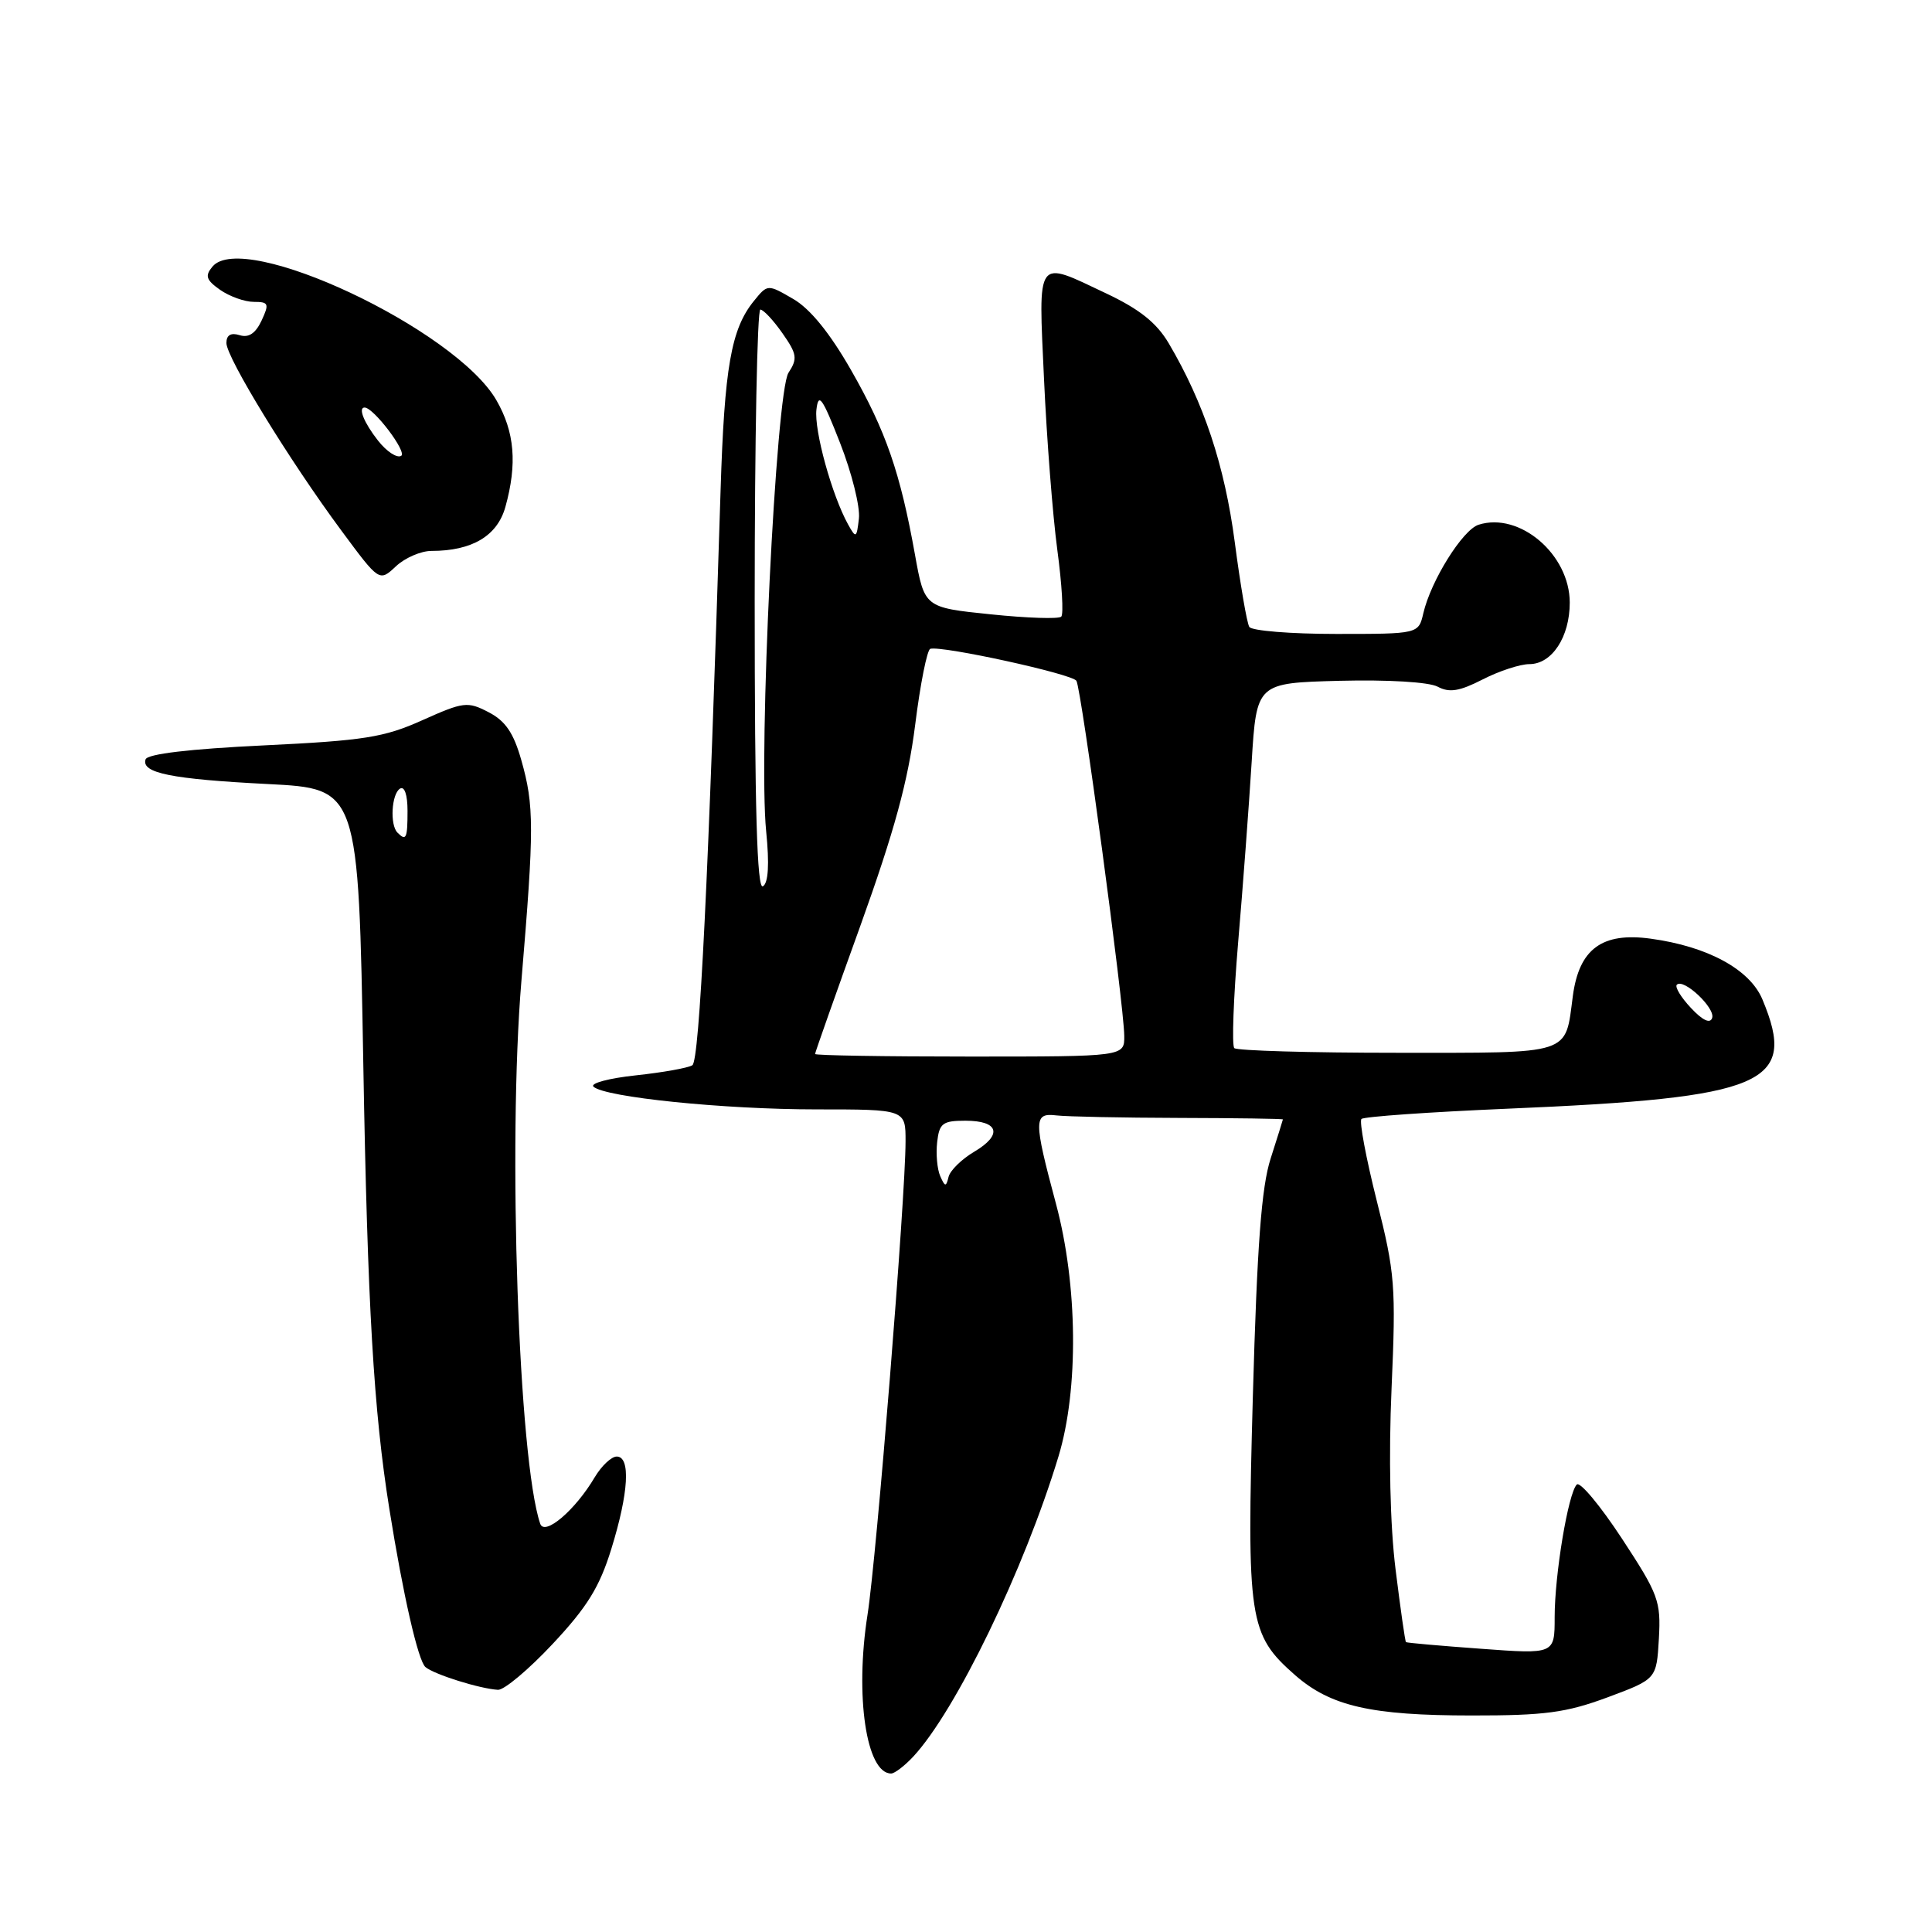 <?xml version="1.0" encoding="UTF-8" standalone="no"?>
<!DOCTYPE svg PUBLIC "-//W3C//DTD SVG 1.1//EN" "http://www.w3.org/Graphics/SVG/1.1/DTD/svg11.dtd" >
<svg xmlns="http://www.w3.org/2000/svg" xmlns:xlink="http://www.w3.org/1999/xlink" version="1.1" viewBox="0 0 256 256">
 <g >
 <path fill="currentColor"
d=" M 121.00 232.77 C 126.65 226.70 135.69 208.03 140.25 193.00 C 142.95 184.11 142.81 170.26 139.92 159.50 C 136.94 148.37 136.94 147.43 140.00 147.80 C 141.38 147.96 148.69 148.11 156.25 148.13 C 163.81 148.15 170.00 148.24 169.99 148.33 C 169.98 148.42 169.25 150.75 168.37 153.50 C 167.15 157.28 166.57 164.98 166.01 185.00 C 165.19 214.69 165.47 216.57 171.59 221.95 C 176.30 226.08 181.66 227.31 195.00 227.31 C 204.70 227.32 207.52 226.94 213.00 224.91 C 219.50 222.49 219.50 222.49 219.81 217.14 C 220.09 212.14 219.76 211.26 214.90 203.85 C 212.03 199.48 209.35 196.27 208.93 196.71 C 207.79 197.88 206.00 208.65 206.00 214.28 C 206.00 219.19 206.00 219.19 196.25 218.47 C 190.89 218.08 186.41 217.69 186.30 217.59 C 186.18 217.50 185.57 213.17 184.92 207.96 C 184.19 202.06 183.99 193.02 184.39 183.95 C 184.98 170.42 184.85 168.69 182.43 159.12 C 181.01 153.46 180.09 148.58 180.40 148.27 C 180.71 147.96 189.41 147.35 199.73 146.91 C 233.97 145.46 238.22 143.64 233.53 132.43 C 231.87 128.45 226.28 125.41 218.73 124.38 C 212.28 123.49 209.24 125.74 208.41 131.97 C 207.36 139.88 208.54 139.50 185.12 139.50 C 173.59 139.50 163.89 139.22 163.55 138.88 C 163.21 138.54 163.44 132.24 164.06 124.88 C 164.69 117.52 165.49 106.78 165.85 101.00 C 166.50 90.50 166.50 90.50 177.50 90.21 C 183.93 90.05 189.33 90.37 190.50 90.99 C 192.05 91.82 193.39 91.60 196.46 90.03 C 198.64 88.91 201.43 88.00 202.65 88.00 C 205.64 88.00 208.00 84.40 208.00 79.85 C 208.00 73.47 201.36 67.80 195.92 69.53 C 193.81 70.20 189.60 76.94 188.60 81.25 C 187.96 84.00 187.96 84.00 177.04 84.00 C 171.03 84.00 165.86 83.58 165.54 83.07 C 165.22 82.55 164.35 77.49 163.61 71.82 C 162.27 61.67 159.52 53.38 154.87 45.50 C 153.26 42.77 151.00 40.97 146.58 38.88 C 137.18 34.43 137.59 33.87 138.34 50.30 C 138.70 58.16 139.49 68.32 140.10 72.86 C 140.71 77.40 140.95 81.39 140.62 81.71 C 140.29 82.04 136.08 81.90 131.26 81.40 C 122.50 80.50 122.50 80.50 121.24 73.50 C 119.28 62.59 117.38 57.10 112.77 49.04 C 109.95 44.11 107.35 40.91 105.10 39.61 C 101.71 37.64 101.71 37.64 99.88 39.90 C 96.88 43.60 95.99 48.68 95.48 65.00 C 93.89 116.11 92.69 140.56 91.74 141.15 C 91.17 141.51 87.80 142.11 84.25 142.49 C 80.69 142.87 78.17 143.54 78.64 143.99 C 80.14 145.39 95.89 147.00 108.16 147.00 C 120.00 147.00 120.00 147.00 119.99 151.25 C 119.98 158.73 116.16 206.23 114.95 213.97 C 113.26 224.73 114.79 235.00 118.08 235.00 C 118.54 235.00 119.86 233.99 121.00 232.77 Z  M 73.24 217.82 C 77.80 212.95 79.45 210.29 81.01 205.22 C 83.31 197.79 83.58 193.00 81.72 193.00 C 81.01 193.00 79.70 194.24 78.80 195.75 C 76.22 200.12 72.15 203.58 71.58 201.90 C 68.71 193.46 67.27 151.68 69.09 129.97 C 70.79 109.70 70.79 106.75 69.07 100.70 C 68.05 97.11 66.97 95.52 64.74 94.37 C 61.95 92.92 61.42 92.99 55.97 95.43 C 50.90 97.71 48.26 98.13 34.92 98.77 C 25.12 99.24 19.53 99.90 19.29 100.62 C 18.69 102.43 22.71 103.24 35.50 103.89 C 47.50 104.50 47.50 104.50 48.14 141.00 C 48.70 173.07 49.51 186.94 51.60 200.00 C 53.41 211.34 55.41 220.10 56.38 220.90 C 57.58 221.89 63.55 223.76 65.98 223.91 C 66.79 223.96 70.06 221.22 73.24 217.82 Z  M 57.17 73.00 C 62.56 73.00 65.90 71.01 66.97 67.16 C 68.55 61.47 68.20 57.24 65.78 53.04 C 60.38 43.65 32.23 30.40 28.15 35.33 C 27.13 36.55 27.31 37.10 29.17 38.41 C 30.42 39.28 32.43 40.00 33.63 40.00 C 35.60 40.00 35.70 40.24 34.66 42.48 C 33.86 44.18 32.95 44.79 31.75 44.41 C 30.59 44.05 30.00 44.40 30.00 45.45 C 30.00 47.38 38.35 61.01 45.23 70.30 C 50.26 77.10 50.26 77.10 52.45 75.05 C 53.65 73.92 55.77 73.00 57.17 73.00 Z  M 124.58 155.83 C 124.18 154.92 124.00 152.89 124.18 151.33 C 124.46 148.84 124.91 148.50 127.92 148.50 C 132.36 148.50 132.89 150.36 129.09 152.61 C 127.43 153.59 125.90 155.09 125.69 155.94 C 125.36 157.30 125.22 157.29 124.58 155.83 Z  M 108.00 139.66 C 108.00 139.47 110.70 131.82 114.01 122.65 C 118.51 110.13 120.32 103.51 121.26 96.08 C 121.94 90.63 122.85 86.08 123.27 85.97 C 124.88 85.54 142.07 89.30 142.63 90.21 C 143.29 91.28 148.92 133.02 148.97 137.25 C 149.00 140.00 149.00 140.00 128.50 140.00 C 117.22 140.00 108.00 139.85 108.00 139.66 Z  M 224.06 133.56 C 222.74 132.16 221.90 130.77 222.19 130.48 C 223.08 129.59 227.31 133.57 226.87 134.88 C 226.61 135.68 225.61 135.22 224.06 133.56 Z  M 100.00 79.56 C 100.00 58.35 100.34 41.01 100.75 41.02 C 101.16 41.03 102.48 42.44 103.68 44.16 C 105.61 46.91 105.70 47.53 104.48 49.39 C 102.81 51.94 100.48 99.74 101.52 110.14 C 101.96 114.53 101.81 117.00 101.09 117.44 C 100.31 117.93 100.00 107.13 100.00 79.56 Z  M 112.38 69.50 C 110.24 65.64 107.86 57.04 108.18 54.28 C 108.45 51.95 108.96 52.68 111.32 58.71 C 112.87 62.67 113.99 67.17 113.81 68.71 C 113.51 71.32 113.42 71.37 112.38 69.50 Z  M 52.67 110.33 C 51.64 109.31 51.88 105.19 53.00 104.50 C 53.60 104.13 54.00 105.32 54.00 107.44 C 54.00 111.10 53.82 111.49 52.67 110.33 Z  M 50.08 58.37 C 48.24 56.03 47.42 54.00 48.31 54.00 C 49.50 54.00 53.97 59.90 53.16 60.40 C 52.61 60.74 51.22 59.83 50.08 58.37 Z "/>
</g>
</svg>